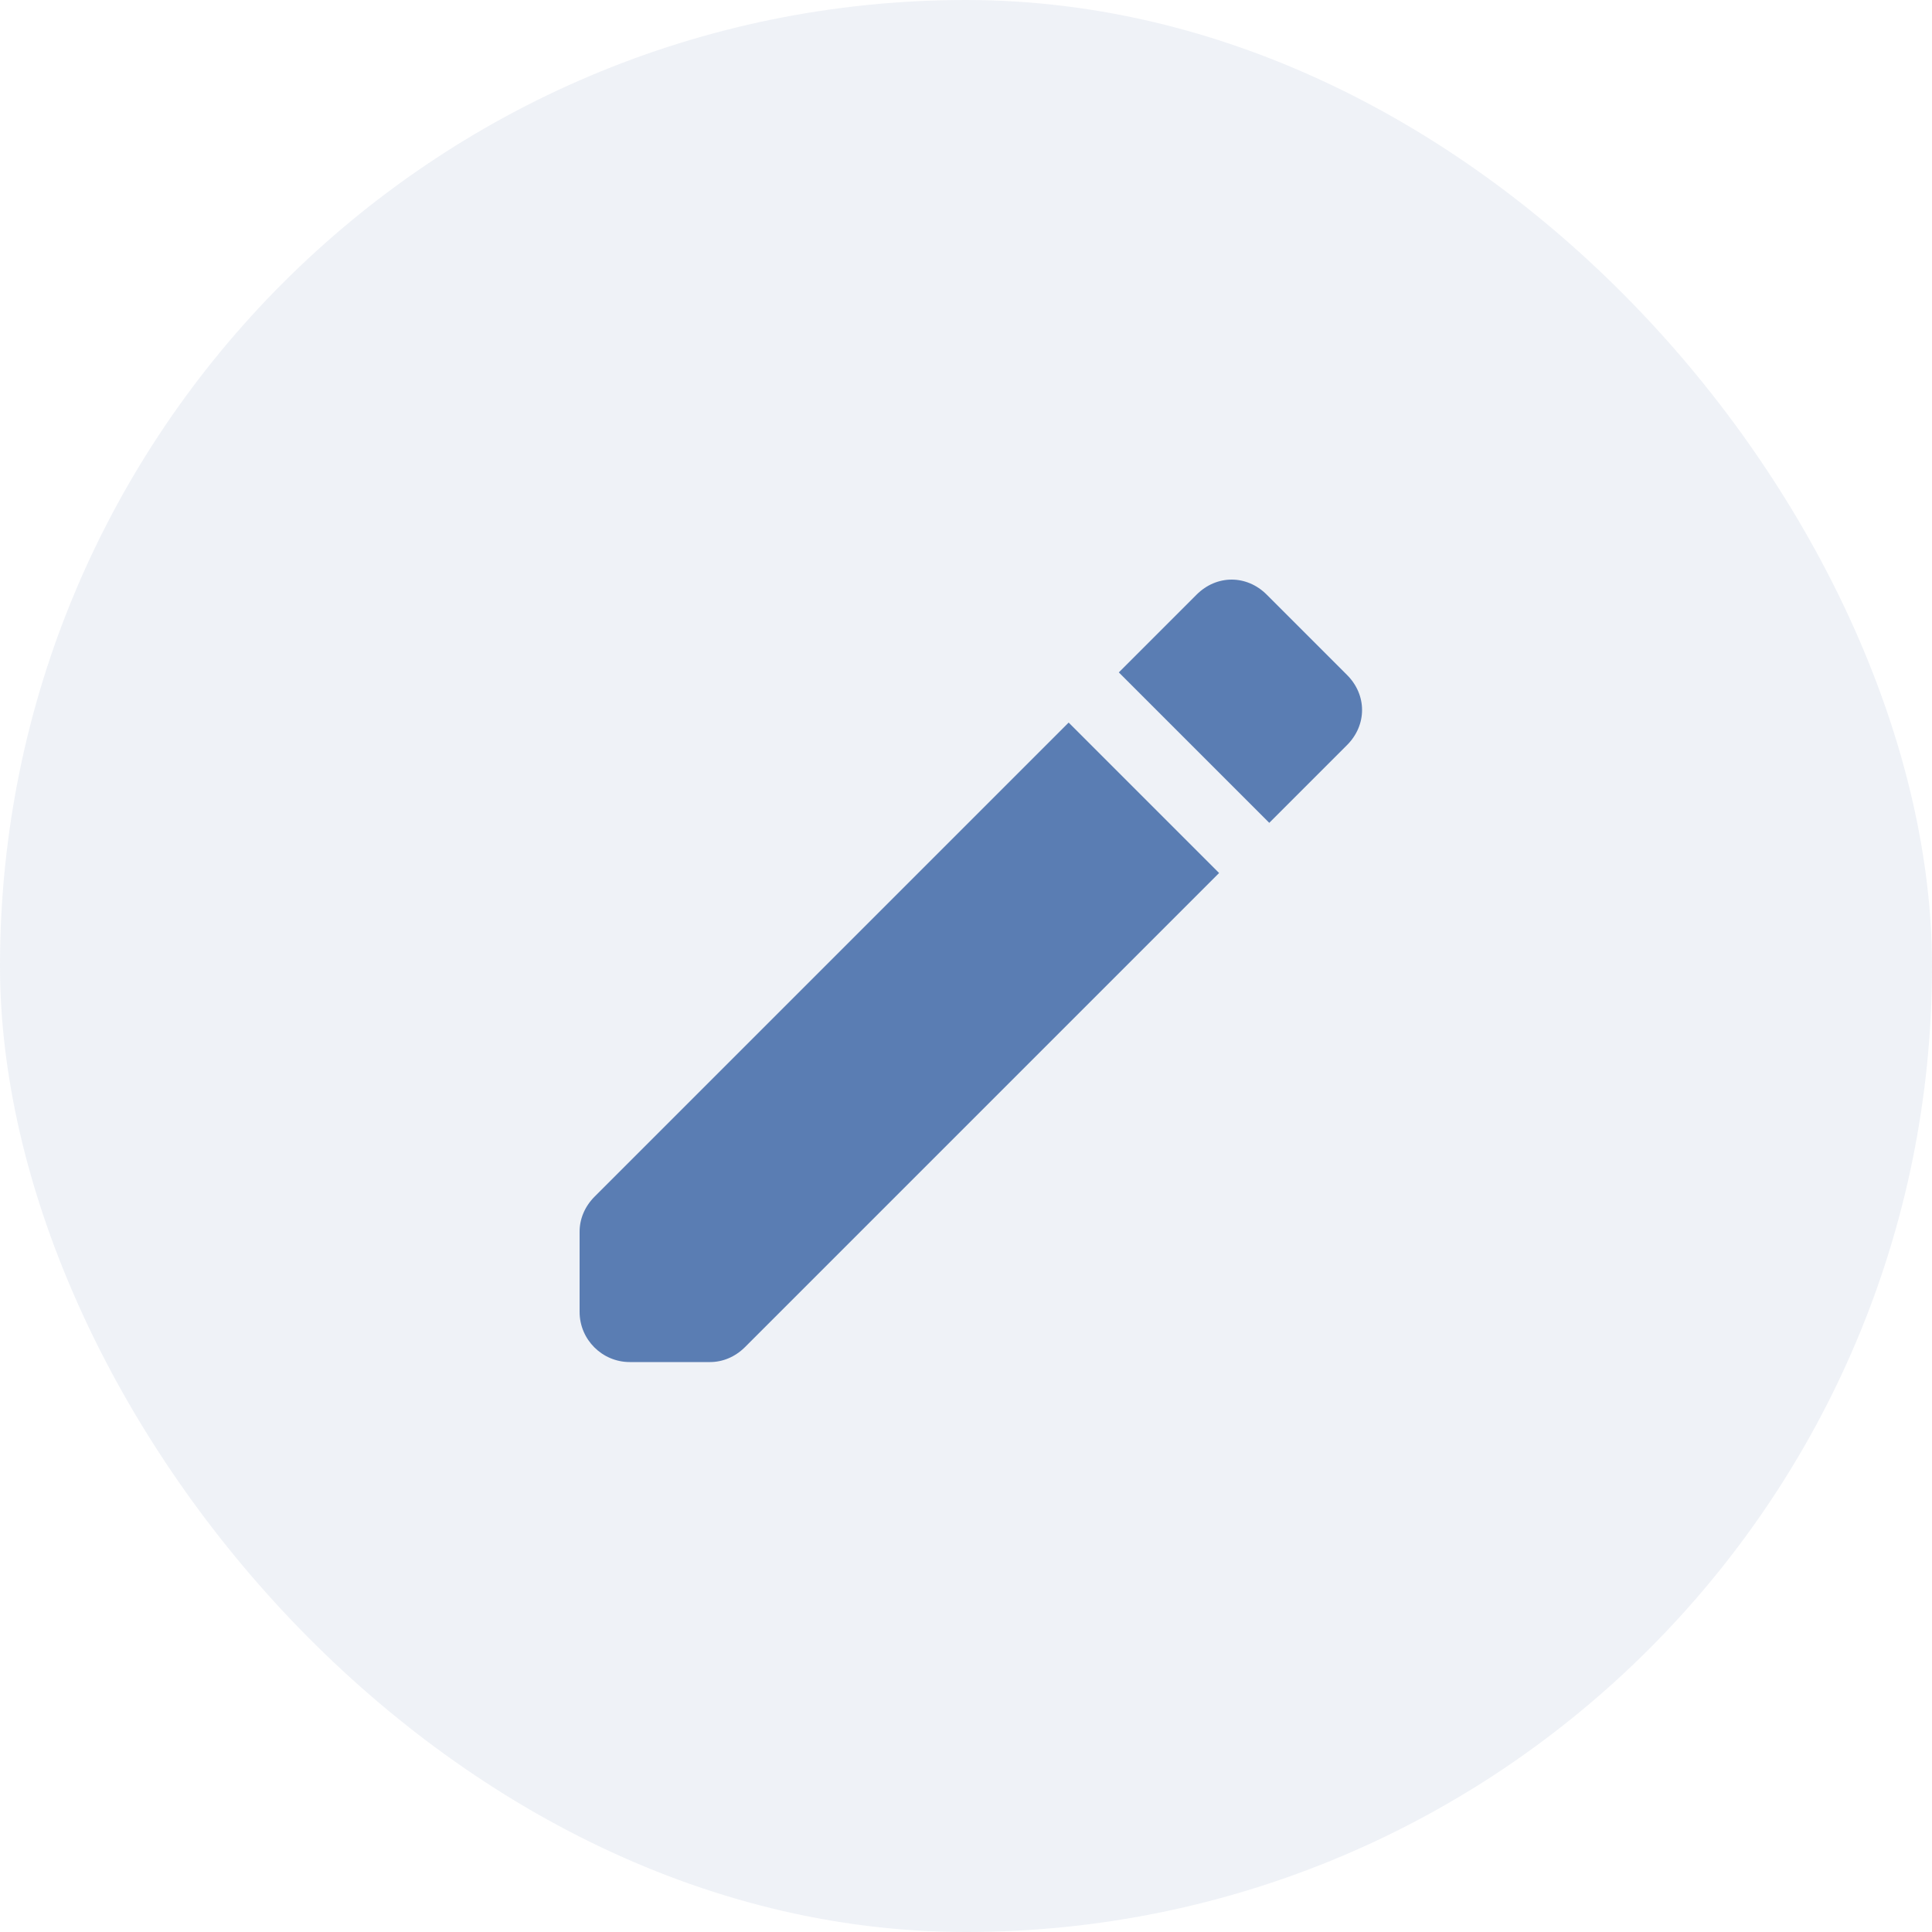 <?xml version="1.0" encoding="UTF-8"?>
<svg width="30px" height="30px" viewBox="0 0 30 30" version="1.1" xmlns="http://www.w3.org/2000/svg" xmlns:xlink="http://www.w3.org/1999/xlink">
    <title>Group 27</title>
    <g id="Page-1" stroke="none" stroke-width="1" fill="none" fill-rule="evenodd">
        <g id="Milestones" transform="translate(-1370, -120)" fill="#5A7DB3" fill-rule="nonzero">
            <g id="Group-27" transform="translate(1370, 120)">
                <rect id="Rectangle-6" opacity="0.1" x="0" y="0" width="30" height="30" rx="15"></rect>
                <g id="noun_edit_2052564" transform="translate(9, 9)">
                    <g id="Group" transform="translate(0, -0)">
                        <path d="M-8.64692933e-16,10.125 L-8.64692933e-16,11.371 C-8.64692933e-16,11.8 0.35,12.15 0.779,12.15 L2.025,12.15 C2.22,12.15 2.414,12.072 2.57,11.916 L9.93,4.556 L7.594,2.22 L0.234,9.58 C0.078,9.736 -8.64692933e-16,9.93 -8.64692933e-16,10.125 Z" id="Path"></path>
                        <path d="M11.916,1.48 L10.67,0.234 C10.359,-0.078 9.891,-0.078 9.58,0.234 L8.373,1.441 L10.709,3.777 L11.916,2.57 C12.228,2.259 12.228,1.791 11.916,1.48 Z" id="Path"></path>
                    </g>
                </g>
            </g>
        </g>
    </g>
</svg>